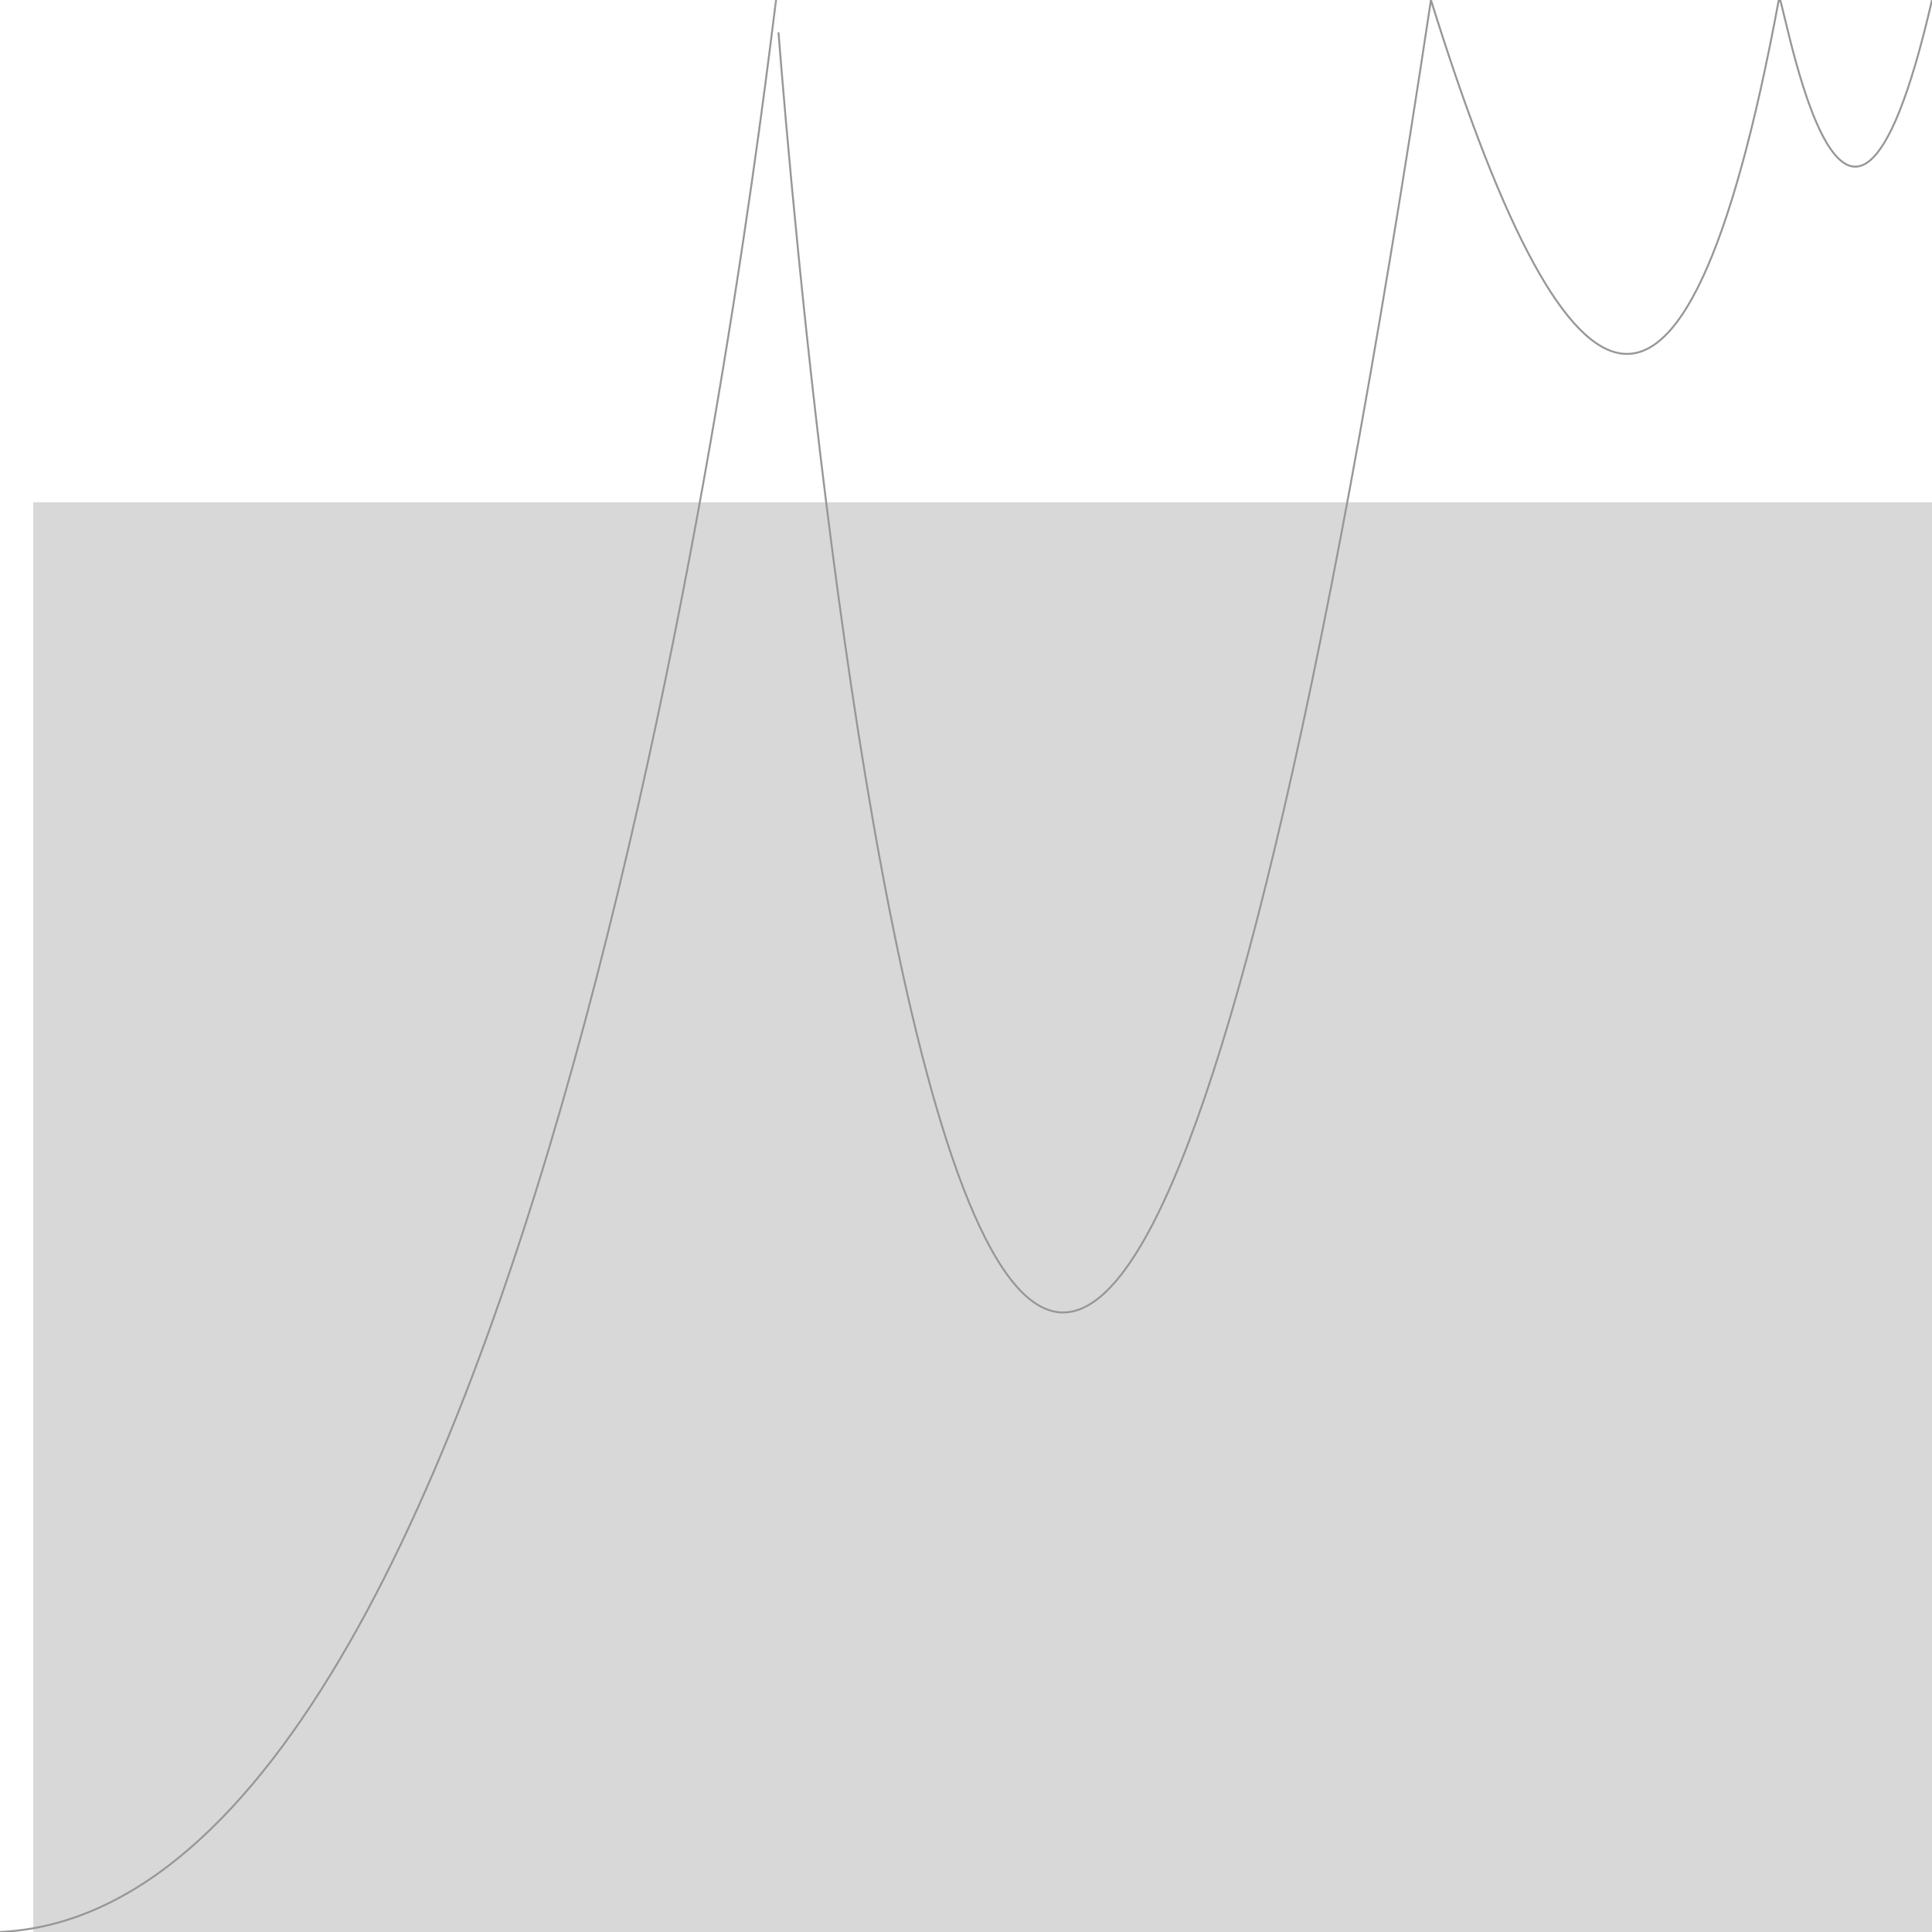 <?xml version="1.0" encoding="UTF-8" standalone="no"?>
<svg width="100px" height="100px" viewBox="0 0 100 100" version="1.1" xmlns="http://www.w3.org/2000/svg" xmlns:xlink="http://www.w3.org/1999/xlink" xmlns:sketch="http://www.bohemiancoding.com/sketch/ns">
    <!-- Generator: Sketch 3.3 (11970) - http://www.bohemiancoding.com/sketch -->
    <title>Untitled 10</title>
    <desc>Created with Sketch.</desc>
    <defs></defs>
    <g id="Page-1" stroke="none" stroke-width="1" fill="none" fill-rule="evenodd" sketch:type="MSPage">
        <rect id="Rectangle-1" fill="#D8D8D8" sketch:type="MSShapeGroup" x="1.722" y="26" width="100" height="100"></rect>
        <path d="M0,100 C28.312,98.652 39.045,8.994 40.167,0 C40.167,-0.049 51,152.874 74.066,0 C80.891,21.937 87.1,26.792 92.069,0 C92.069,-1.92 95.323,20.335 100,0" id="Path-1" stroke="#979797" stroke-width="0.1" sketch:type="MSShapeGroup"></path>
    </g>
</svg>